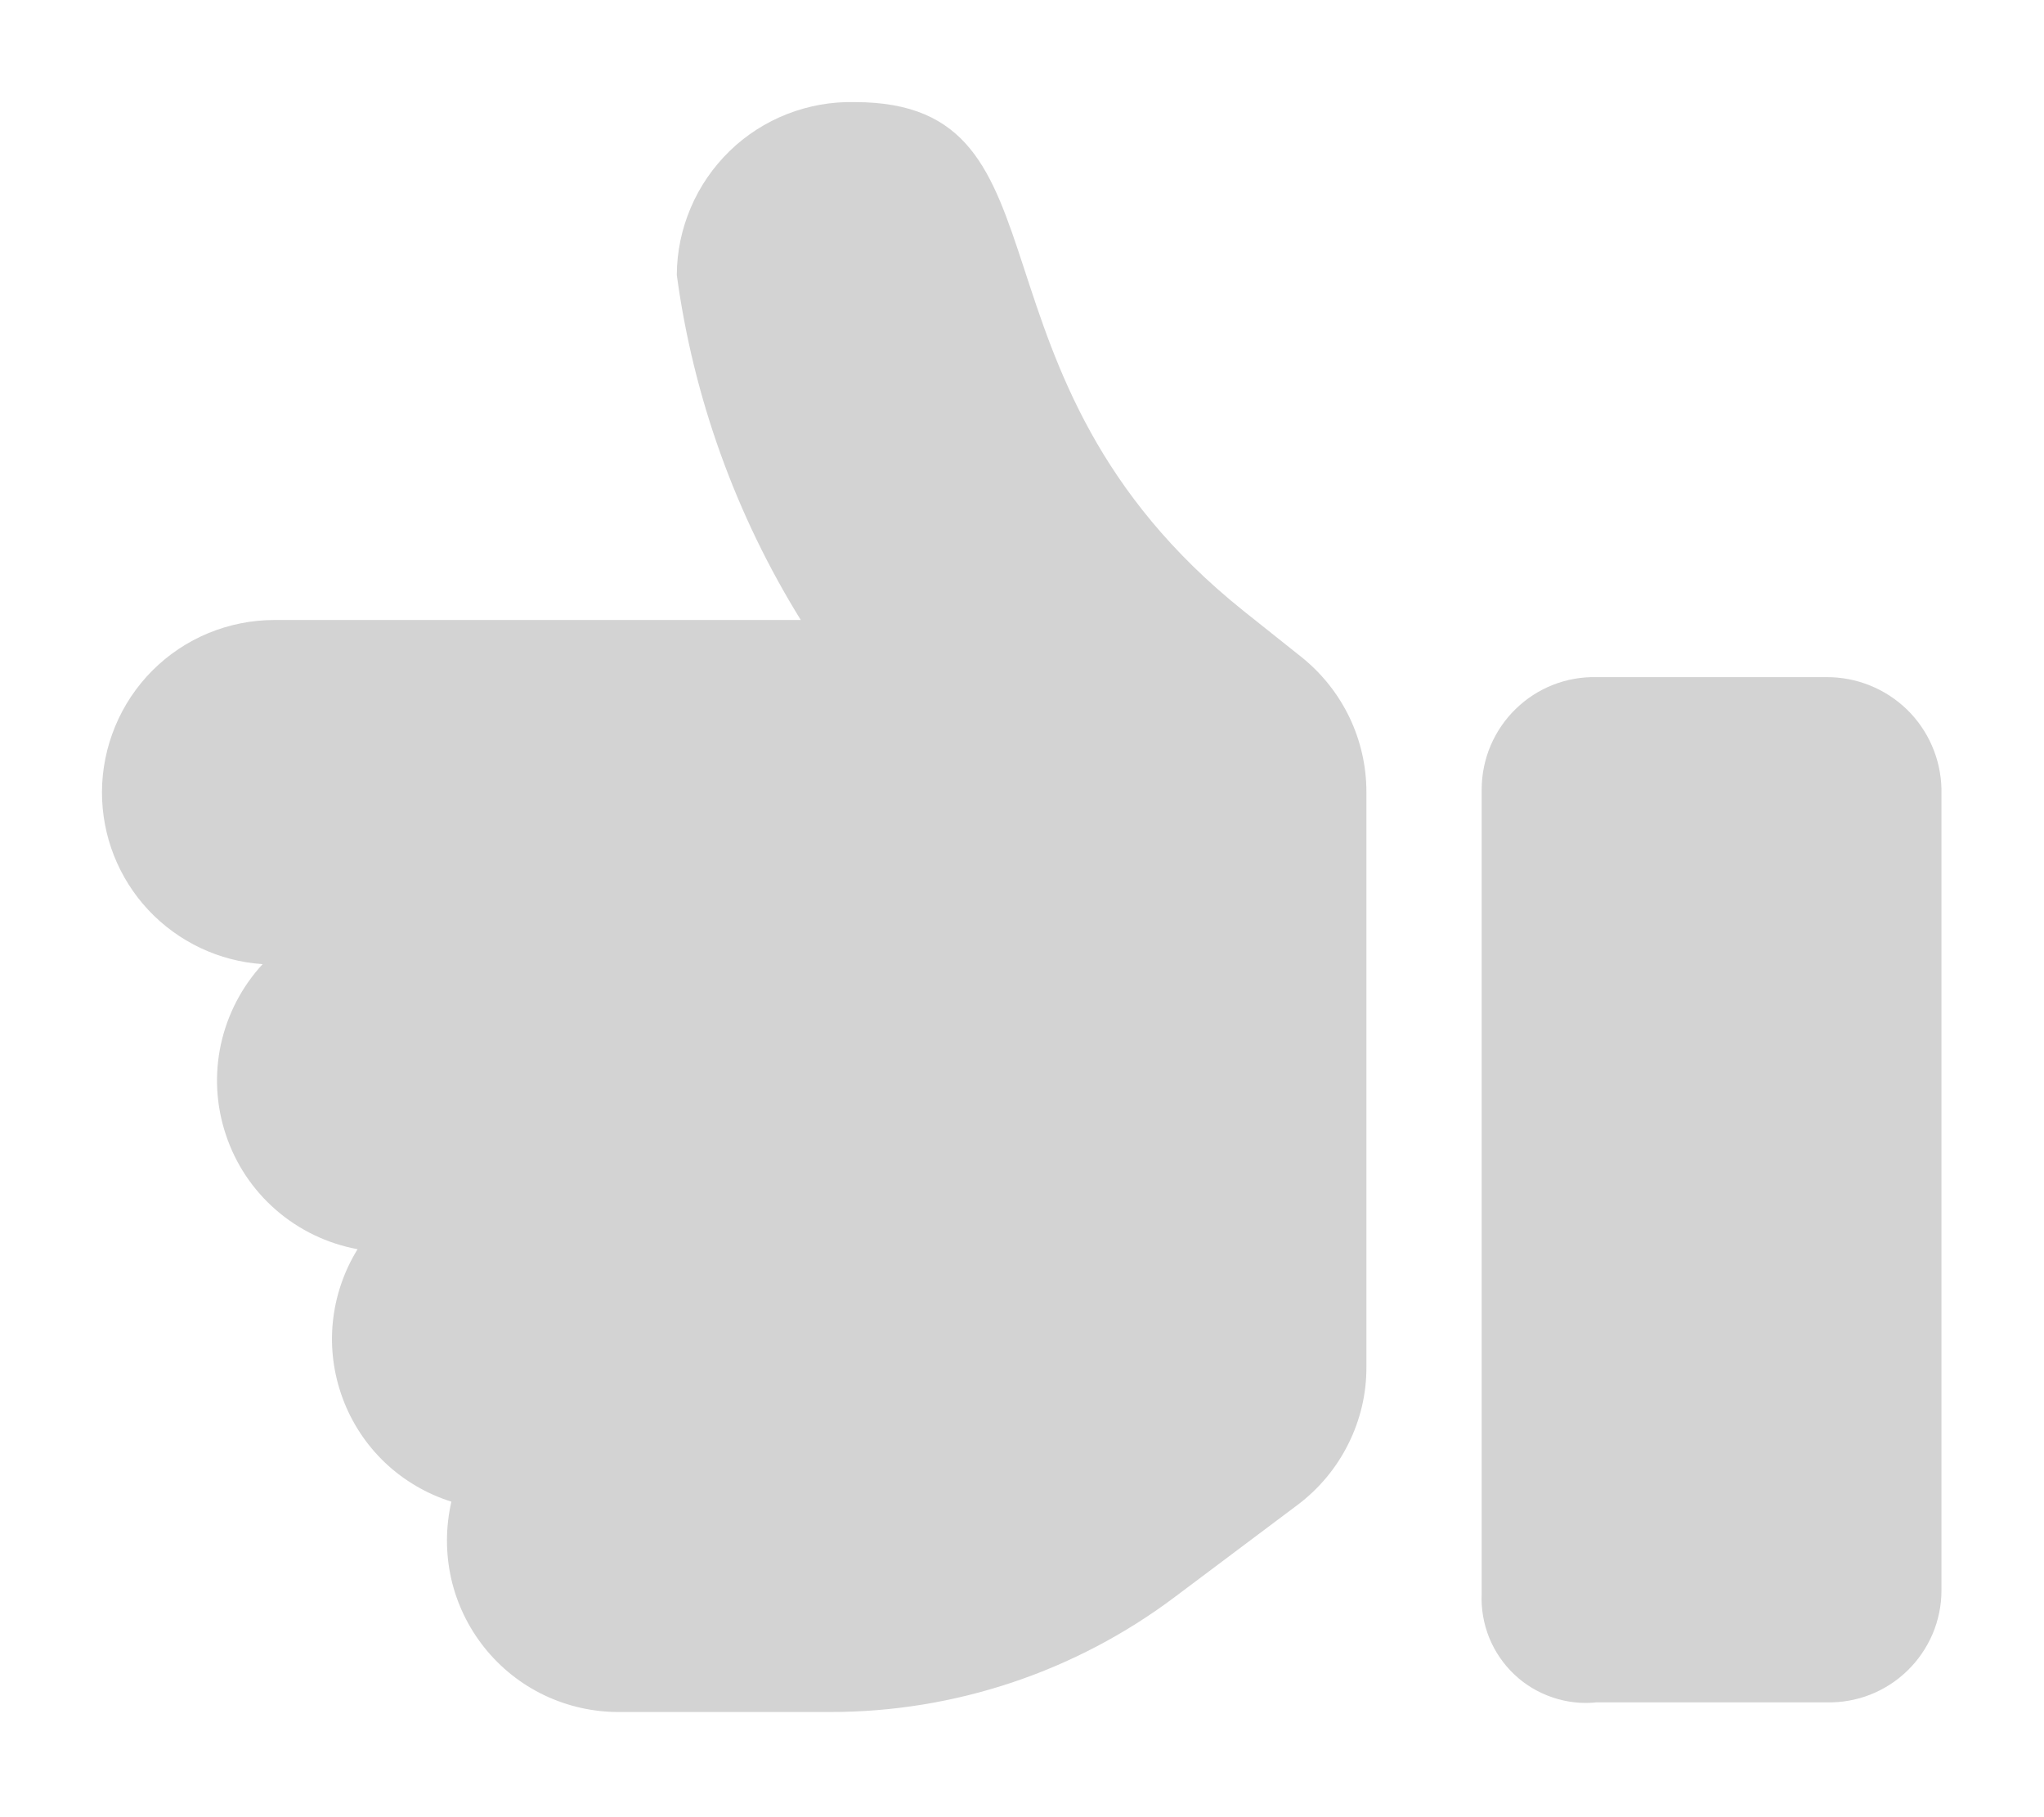 <svg width="18" height="16" viewBox="0 0 18 16" fill="none" xmlns="http://www.w3.org/2000/svg">
<path d="M13.048 14.033V6.946C13.049 6.814 13.076 6.684 13.127 6.564C13.179 6.443 13.254 6.333 13.348 6.242C13.442 6.15 13.554 6.078 13.676 6.03C13.798 5.982 13.929 5.959 14.06 5.962H16.085C16.349 5.961 16.603 6.063 16.793 6.247C16.982 6.431 17.091 6.682 17.097 6.946V14.005C17.097 14.136 17.07 14.266 17.019 14.387C16.967 14.508 16.892 14.618 16.798 14.709C16.704 14.801 16.592 14.873 16.47 14.921C16.348 14.969 16.217 14.992 16.085 14.989H14.06C13.929 15.003 13.796 14.988 13.671 14.945C13.546 14.903 13.431 14.834 13.335 14.743C13.239 14.652 13.164 14.542 13.114 14.419C13.065 14.297 13.042 14.165 13.048 14.033ZM0.898 6.977C0.898 6.777 0.938 6.58 1.014 6.396C1.09 6.212 1.202 6.044 1.343 5.903C1.484 5.762 1.652 5.65 1.836 5.574C2.021 5.498 2.218 5.459 2.417 5.459H7.052C6.479 4.534 6.106 3.499 5.96 2.421C5.961 2.217 6.003 2.016 6.083 1.829C6.162 1.642 6.279 1.473 6.424 1.331C6.57 1.189 6.743 1.078 6.932 1.004C7.122 0.93 7.324 0.894 7.527 0.899C9.527 0.899 8.361 3.308 10.951 5.379L11.467 5.79C11.644 5.933 11.786 6.113 11.884 6.317C11.982 6.522 12.033 6.746 12.033 6.973V12.036C12.034 12.272 11.979 12.504 11.873 12.715C11.768 12.926 11.615 13.109 11.426 13.251L10.346 14.061C9.471 14.719 8.406 15.075 7.31 15.074H5.454C5.226 15.075 5.001 15.025 4.795 14.927C4.589 14.829 4.408 14.685 4.266 14.507C4.123 14.328 4.023 14.12 3.973 13.898C3.923 13.675 3.924 13.444 3.975 13.222C3.757 13.153 3.557 13.036 3.391 12.879C3.225 12.721 3.097 12.527 3.018 12.313C2.938 12.098 2.908 11.868 2.931 11.641C2.954 11.413 3.029 11.193 3.149 10.999C2.883 10.95 2.635 10.831 2.431 10.654C2.227 10.477 2.074 10.248 1.989 9.991C1.903 9.735 1.888 9.46 1.945 9.196C2.003 8.931 2.13 8.687 2.313 8.489C1.93 8.464 1.57 8.293 1.307 8.013C1.044 7.732 0.898 7.362 0.898 6.977Z" fill="#919191" fill-opacity="0.4"/>
</svg>
